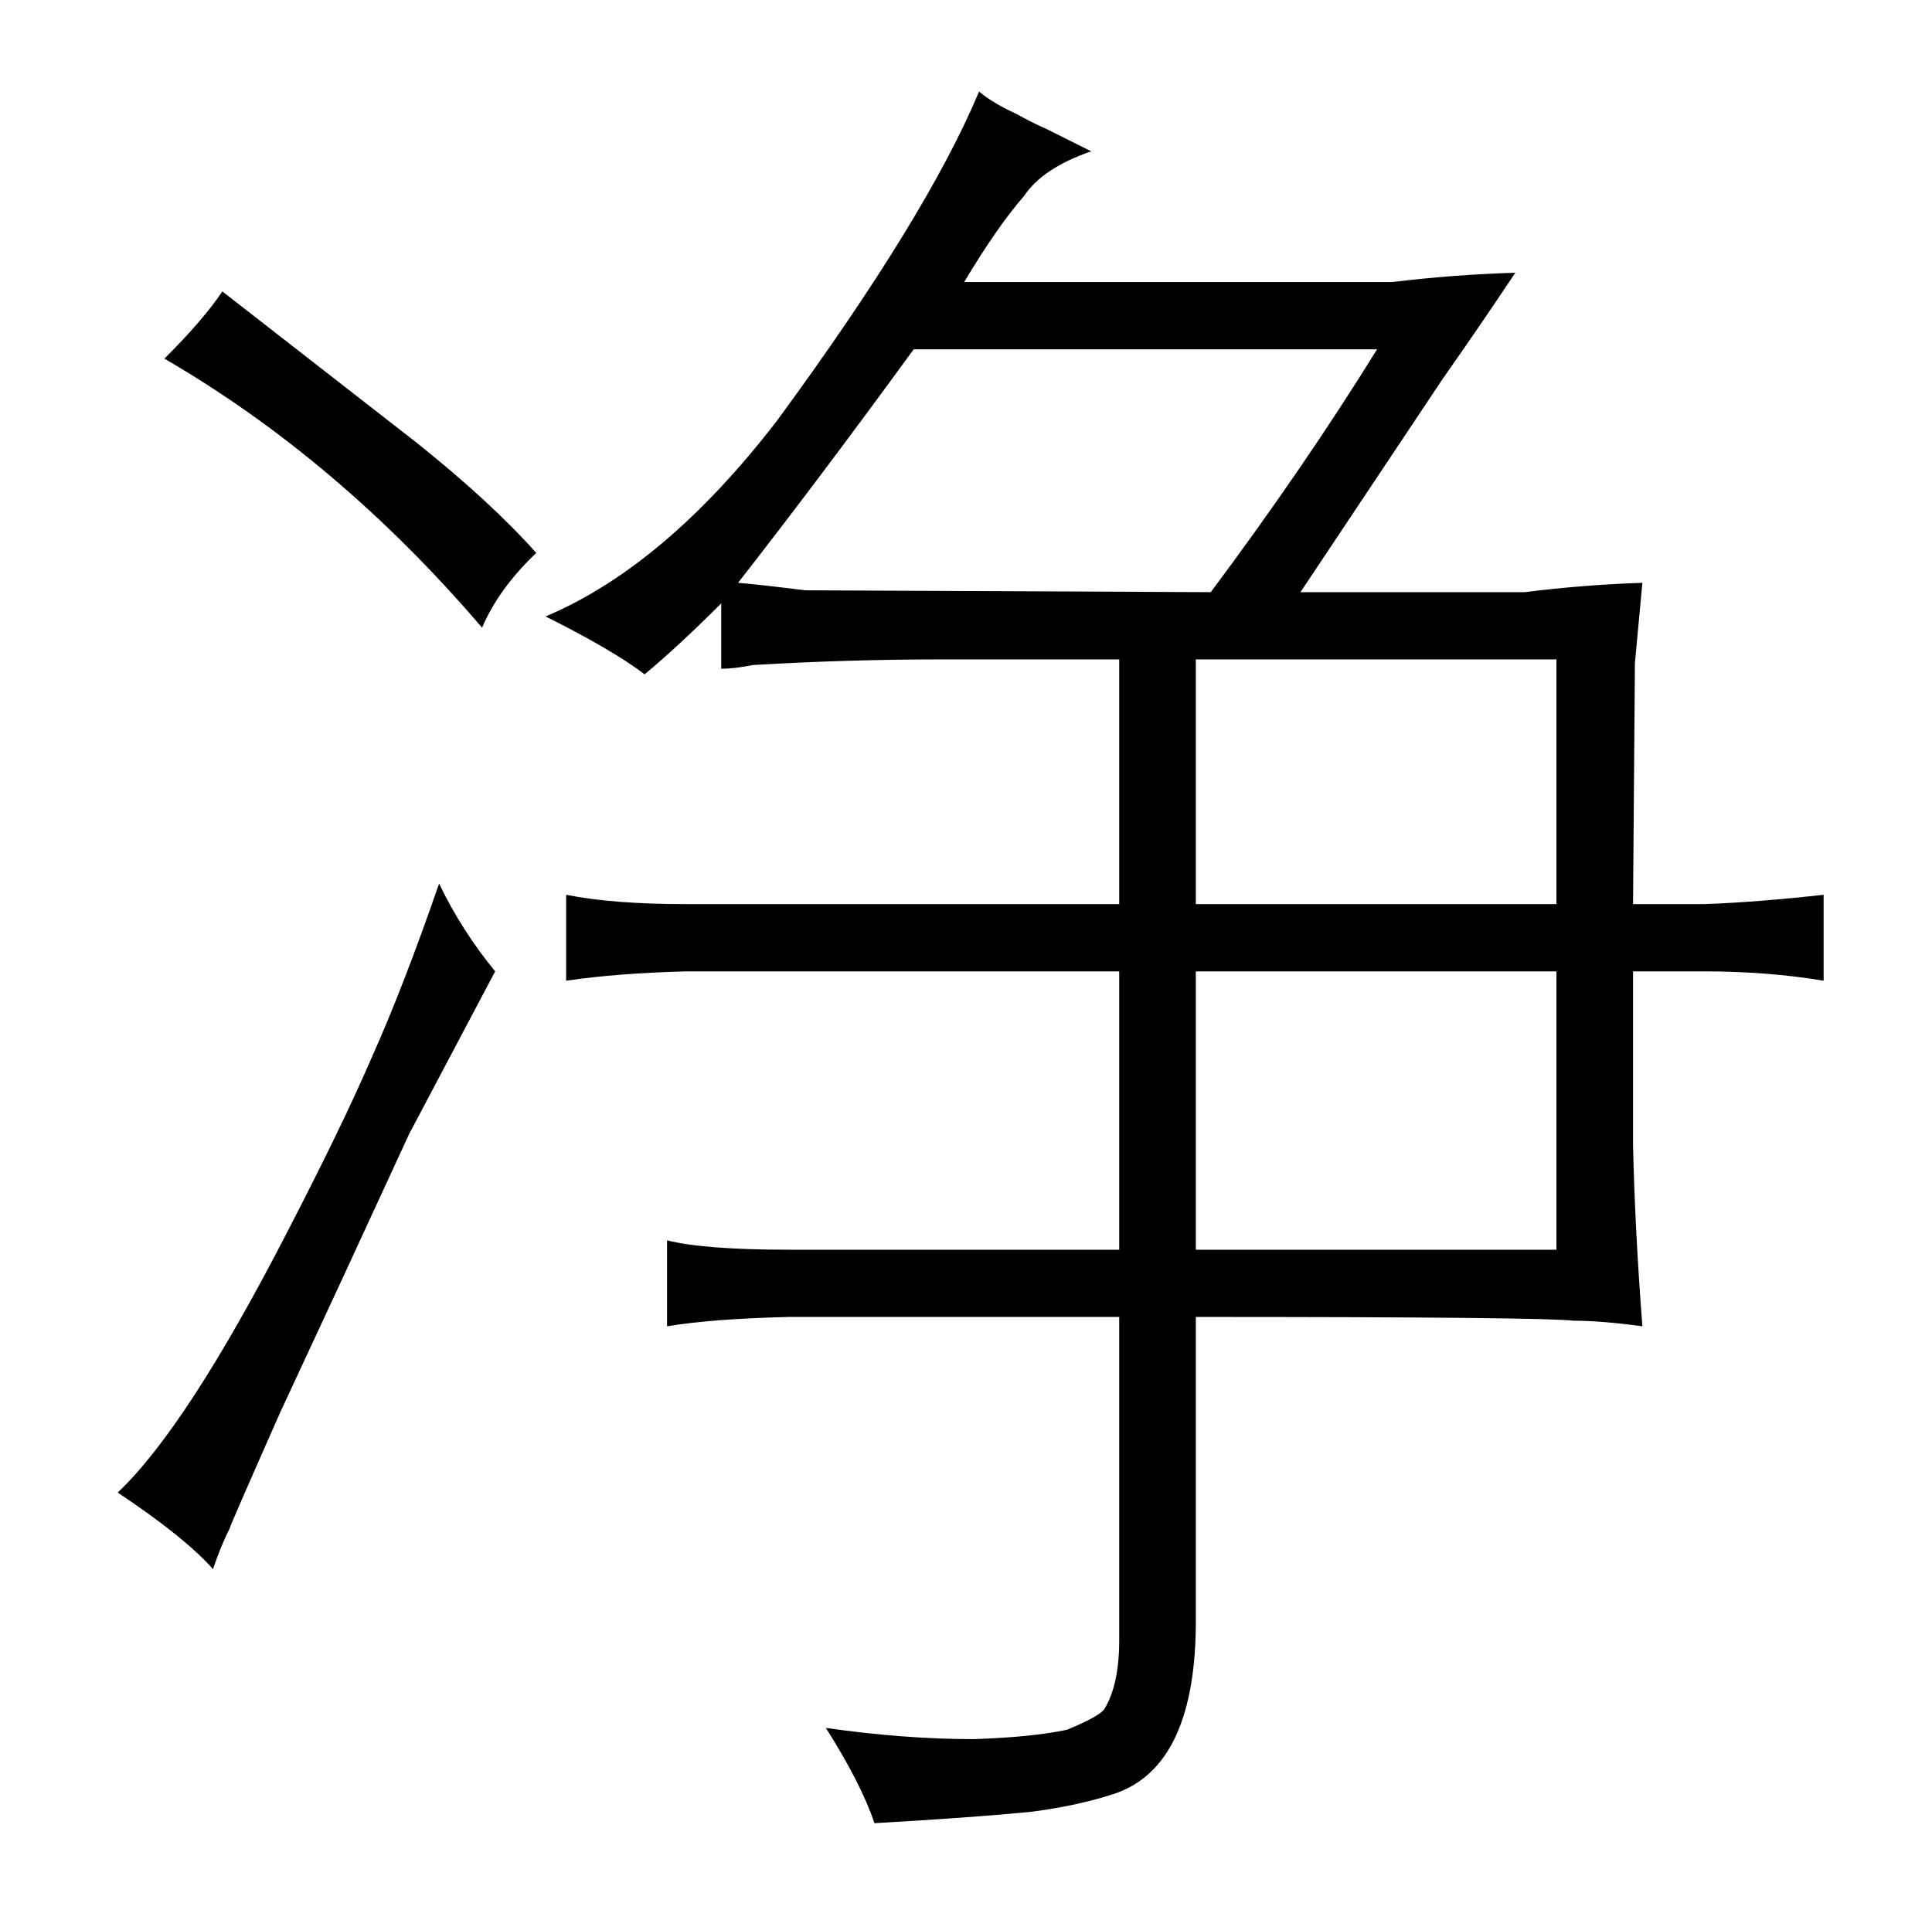 <?xml version="1.0" standalone="no"?>
<!DOCTYPE svg PUBLIC "-//W3C//DTD SVG 1.1//EN" "http://www.w3.org/Graphics/SVG/1.1/DTD/svg11.dtd" >
<svg xmlns="http://www.w3.org/2000/svg" xmlns:xlink="http://www.w3.org/1999/xlink" version="1.1" viewBox="-10 0 1034 1024">
  <g transform="matrix(1 0 0 -1 0 820)">
   <path fill="currentColor"
d="M173 135l36 78l46 87q-18 22 -30 47q-19 -55 -36 -93q-16 -37 -45 -93q-54 -105 -91 -140q36 -24 51 -41q4 12 9 22q0 1 27 62zM78 628q93 -54 170 -144q9 21 29 40q-24 27 -64 59l-104 81q-10 -15 -31 -36zM589 467v-131h-232q-39 0 -64 5v-46q27 4 64 5h232v-149h-177
q-45 0 -65 5v-46q24 4 65 5h177v-173q0 -24 -8 -37q-3 -4 -20 -11q-19 -4 -50 -5q-37 0 -79 6q19 -30 26 -51q52 3 83 6q24 3 43 9q45 13 46 90v166q186 0 202 -2q15 0 37 -3q-4 52 -5 97v93h38q34 0 64 -5v46q-36 -4 -64 -5h-38l1 129l4 43q-31 -1 -63 -5h-120l76 114
q19 27 39 57q-33 -1 -66 -5h-229q18 30 32 46q10 15 36 24l-24 12q-7 3 -16 8q-13 6 -20 12q-28 -67 -108 -176q-60 -78 -124 -105q36 -18 53 -31q18 15 41 38v-35q7 0 17 2q51 3 100 3h96zM385 508q43 55 94 125h248q-39 -63 -89 -130l-217 1q-24 3 -36 4zM630 151v149h193
v-149h-193zM823 467v-131h-193v131h193z" />
  </g>

</svg>
